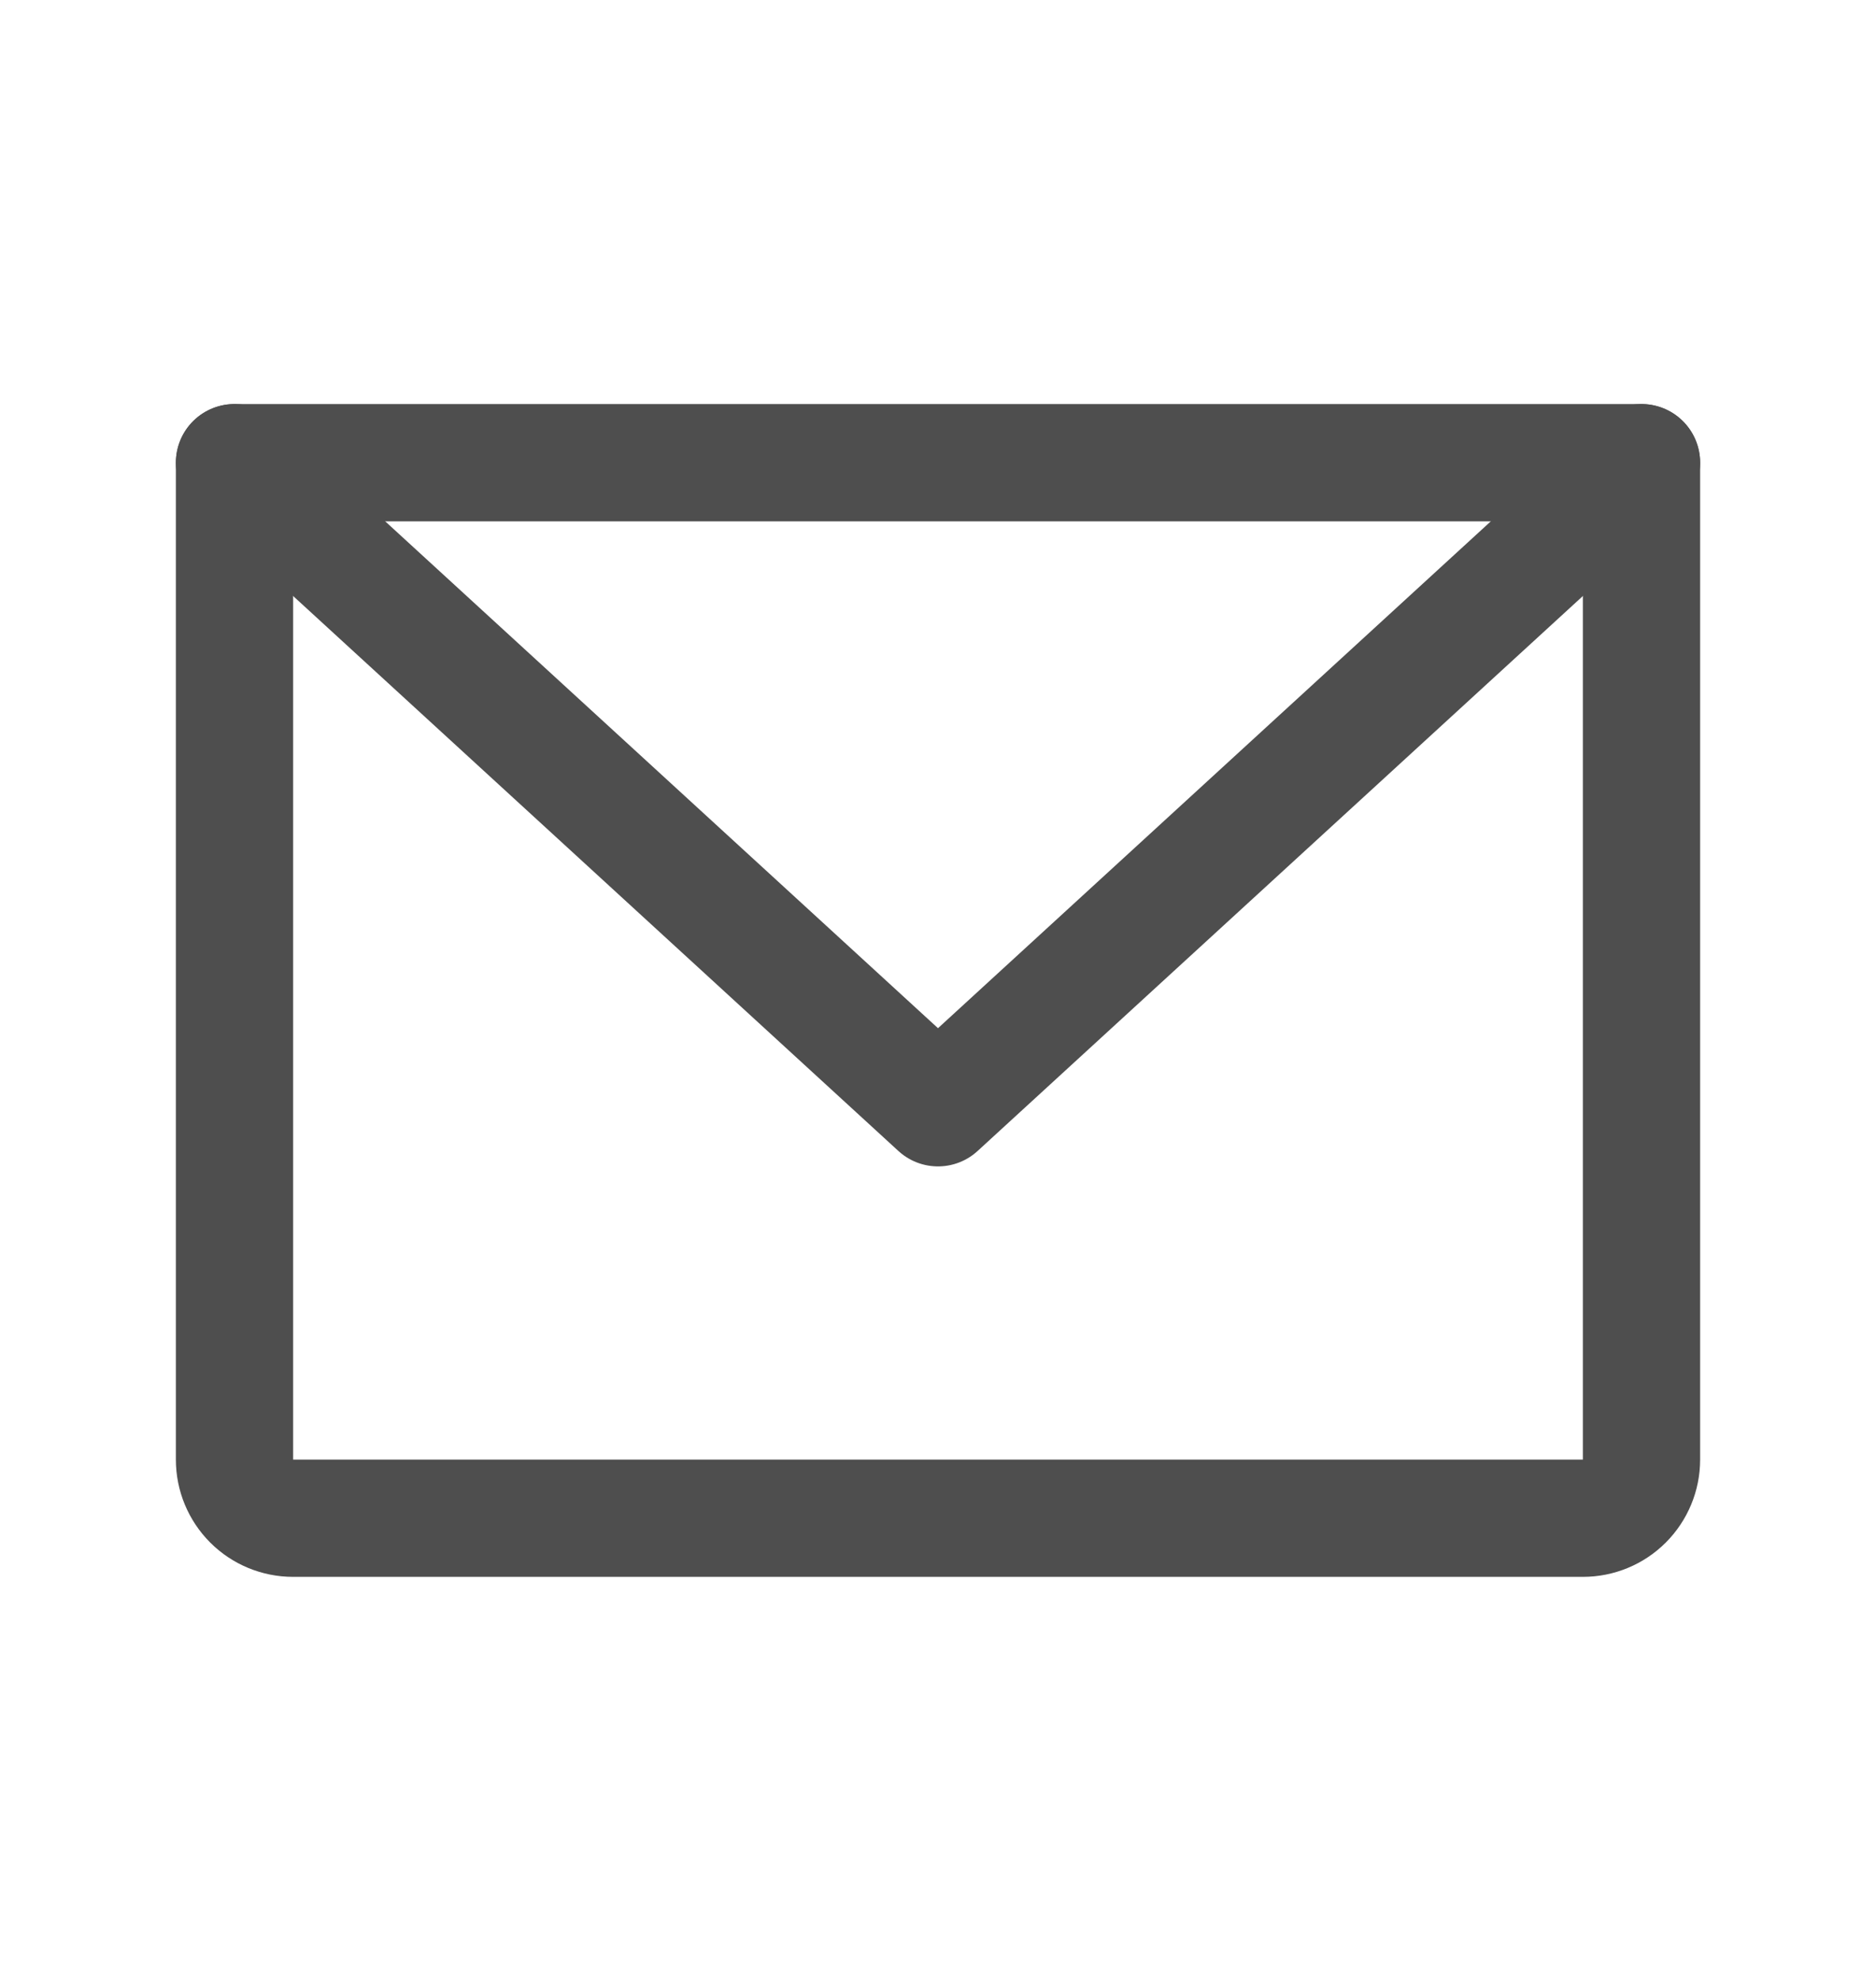 <svg width="18" height="19" viewBox="0 0 18 19" fill="none" xmlns="http://www.w3.org/2000/svg">
<g clip-path="url(#clip0_547_3336)">
<path d="M2.25 4.438H15.75V14C15.75 14.149 15.691 14.292 15.585 14.398C15.48 14.503 15.337 14.562 15.188 14.562H2.812C2.663 14.562 2.52 14.503 2.415 14.398C2.309 14.292 2.25 14.149 2.25 14V4.438Z" stroke="#4E4E4E" stroke-width="1.125" stroke-linecap="round" stroke-linejoin="round"/>
<path d="M15.75 4.438L9 10.625L2.25 4.438" stroke="#4E4E4E" stroke-width="1.125" stroke-linecap="round" stroke-linejoin="round"/>
</g>
<defs>
<clipPath id="clip0_547_3336">
<rect width="18" height="18" fill="white" transform="translate(0 0.5)"/>
</clipPath>
</defs>
</svg>
